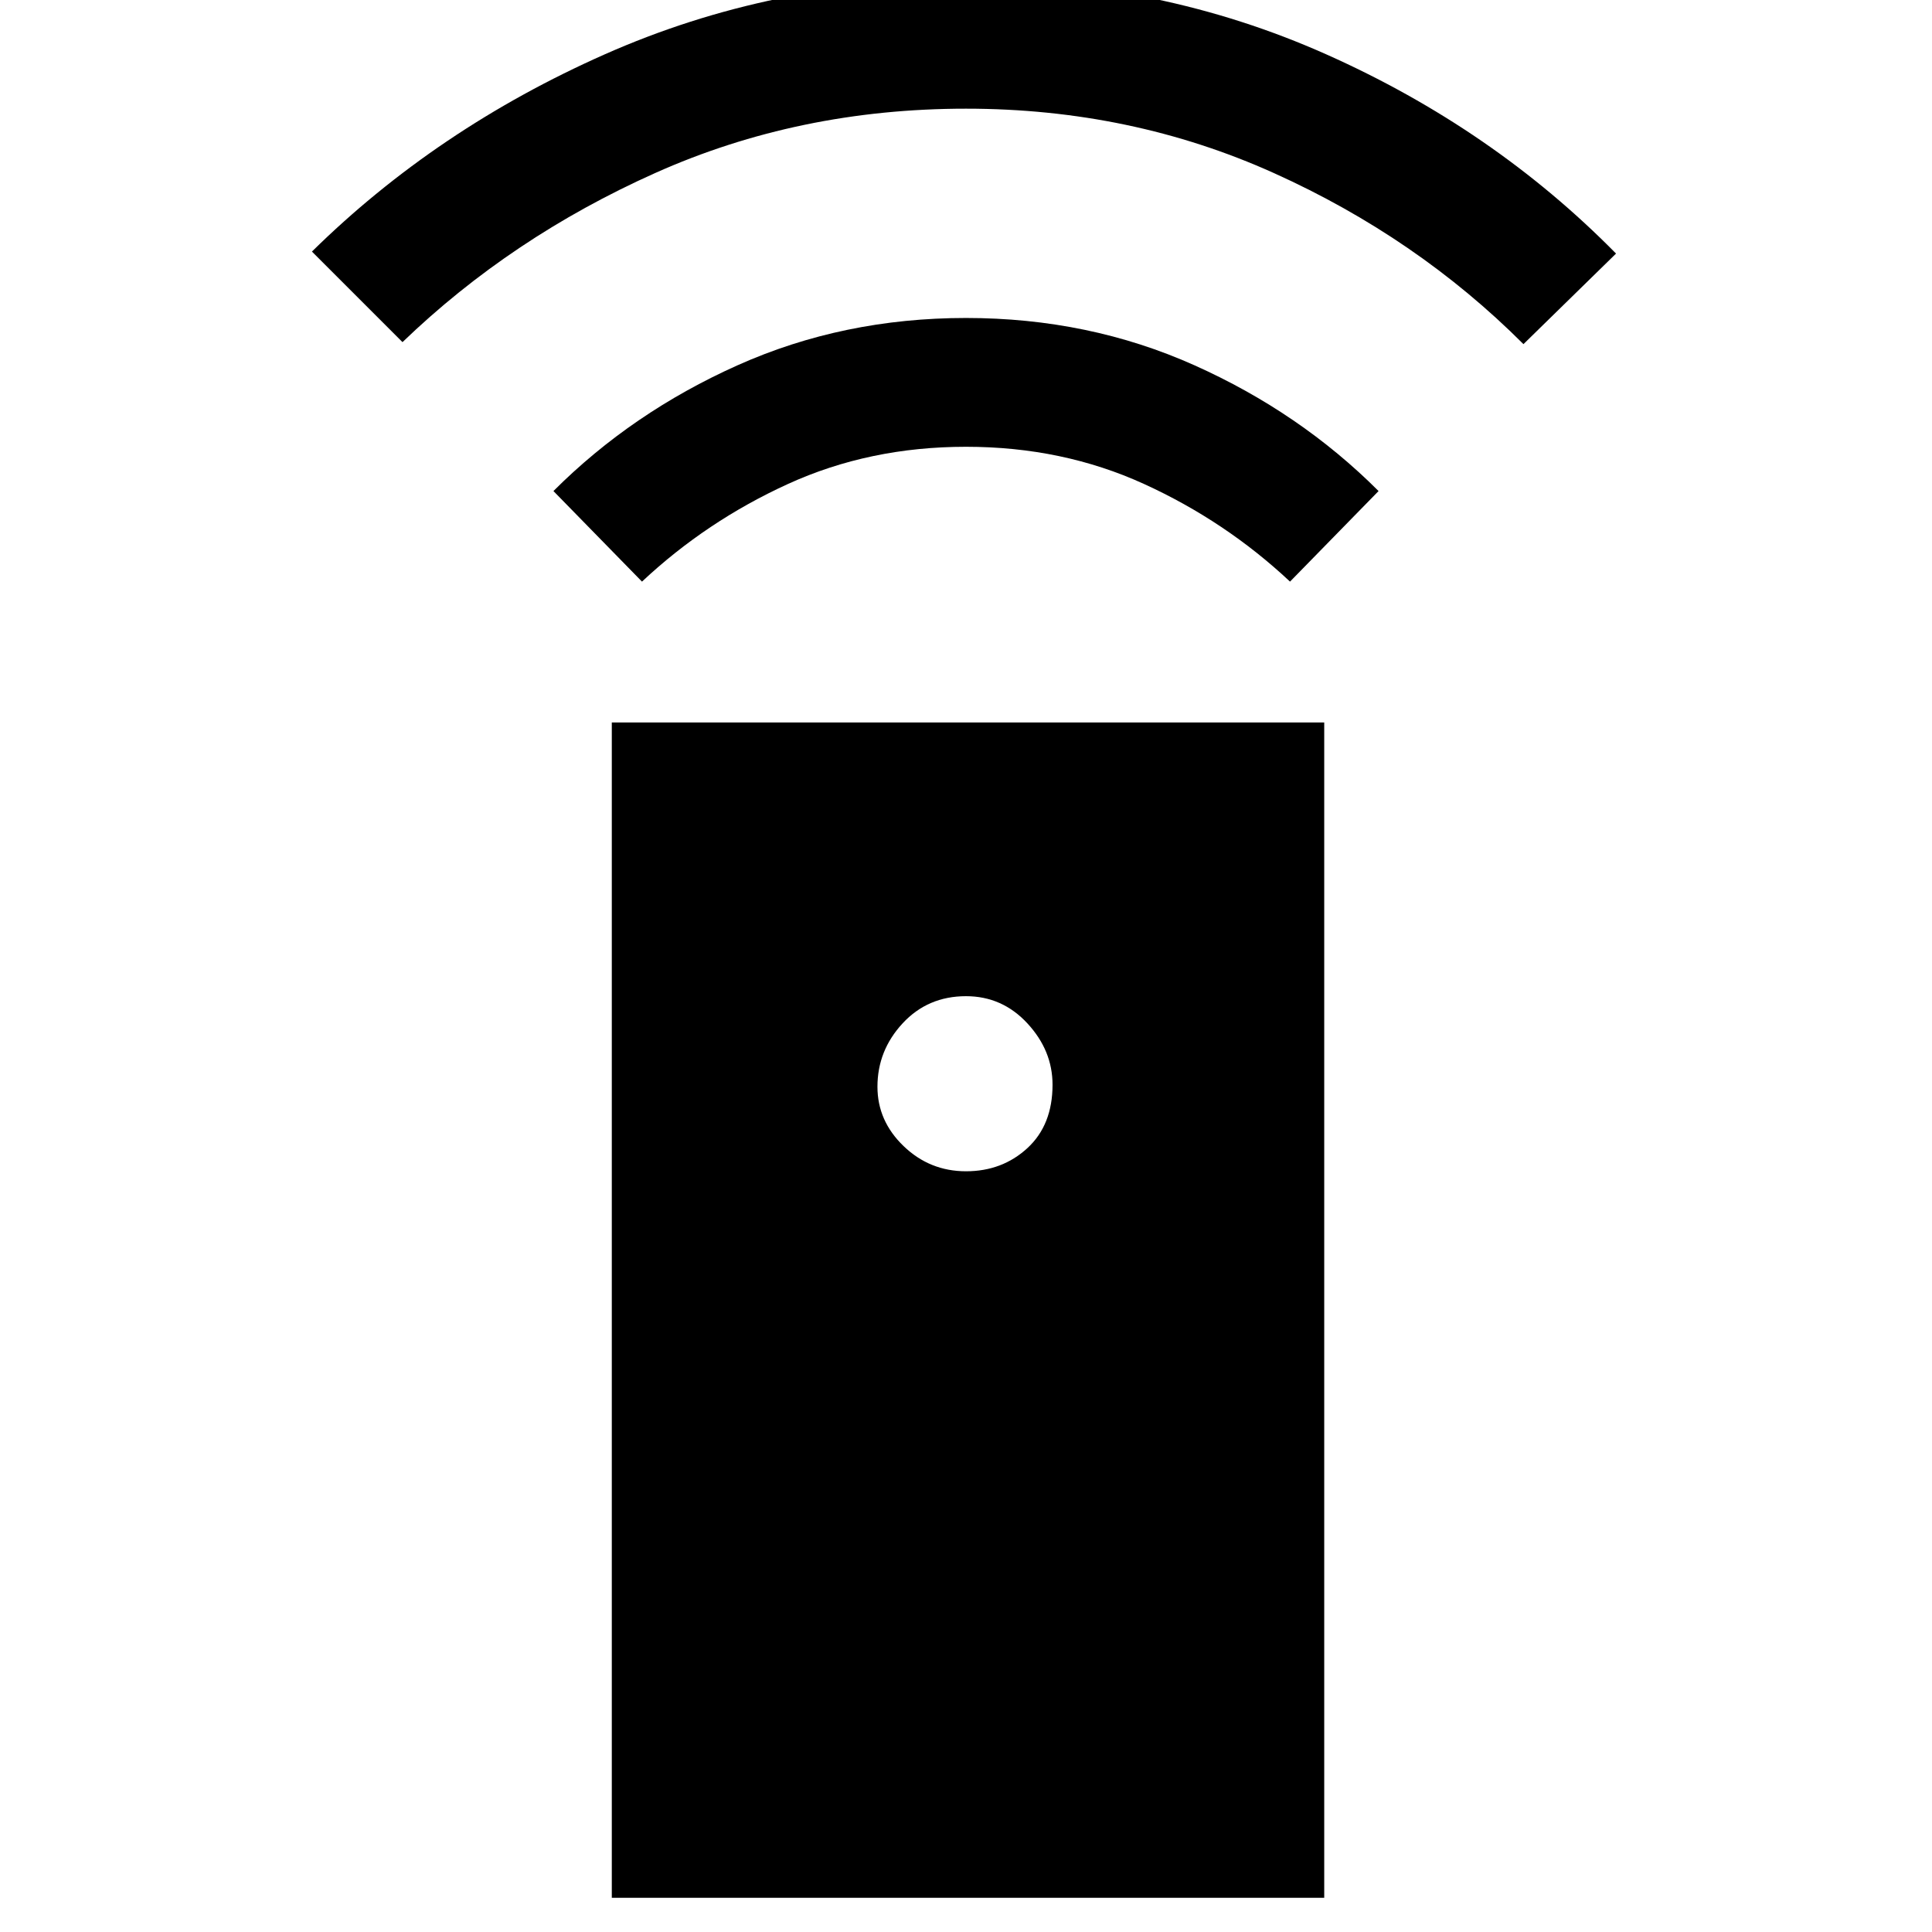 <svg xmlns="http://www.w3.org/2000/svg" height="48" width="48"><path d="M15.2 47.15v-29.2h17.7v29.2ZM24 29.1q.9 0 1.525-.575.625-.575.625-1.575 0-.85-.625-1.525Q24.9 24.75 24 24.75q-.95 0-1.575.675T21.8 27q0 .85.65 1.475.65.625 1.55.625Zm-8.05-14.65-2.2-2.25q1.95-1.95 4.575-3.125T24 7.9q3.05 0 5.675 1.175T34.25 12.2l-2.2 2.25q-1.6-1.5-3.625-2.425Q26.4 11.1 24 11.1t-4.425.925q-2.025.925-3.625 2.425ZM10 8.5 7.75 6.25q3.1-3.05 7.275-4.9Q19.2-.5 24-.5t8.95 1.85q4.15 1.85 7.2 4.95l-2.3 2.25Q35.2 5.9 31.65 4.3 28.1 2.7 24 2.7q-4.15 0-7.725 1.6Q12.7 5.9 10 8.5Z"/></svg>